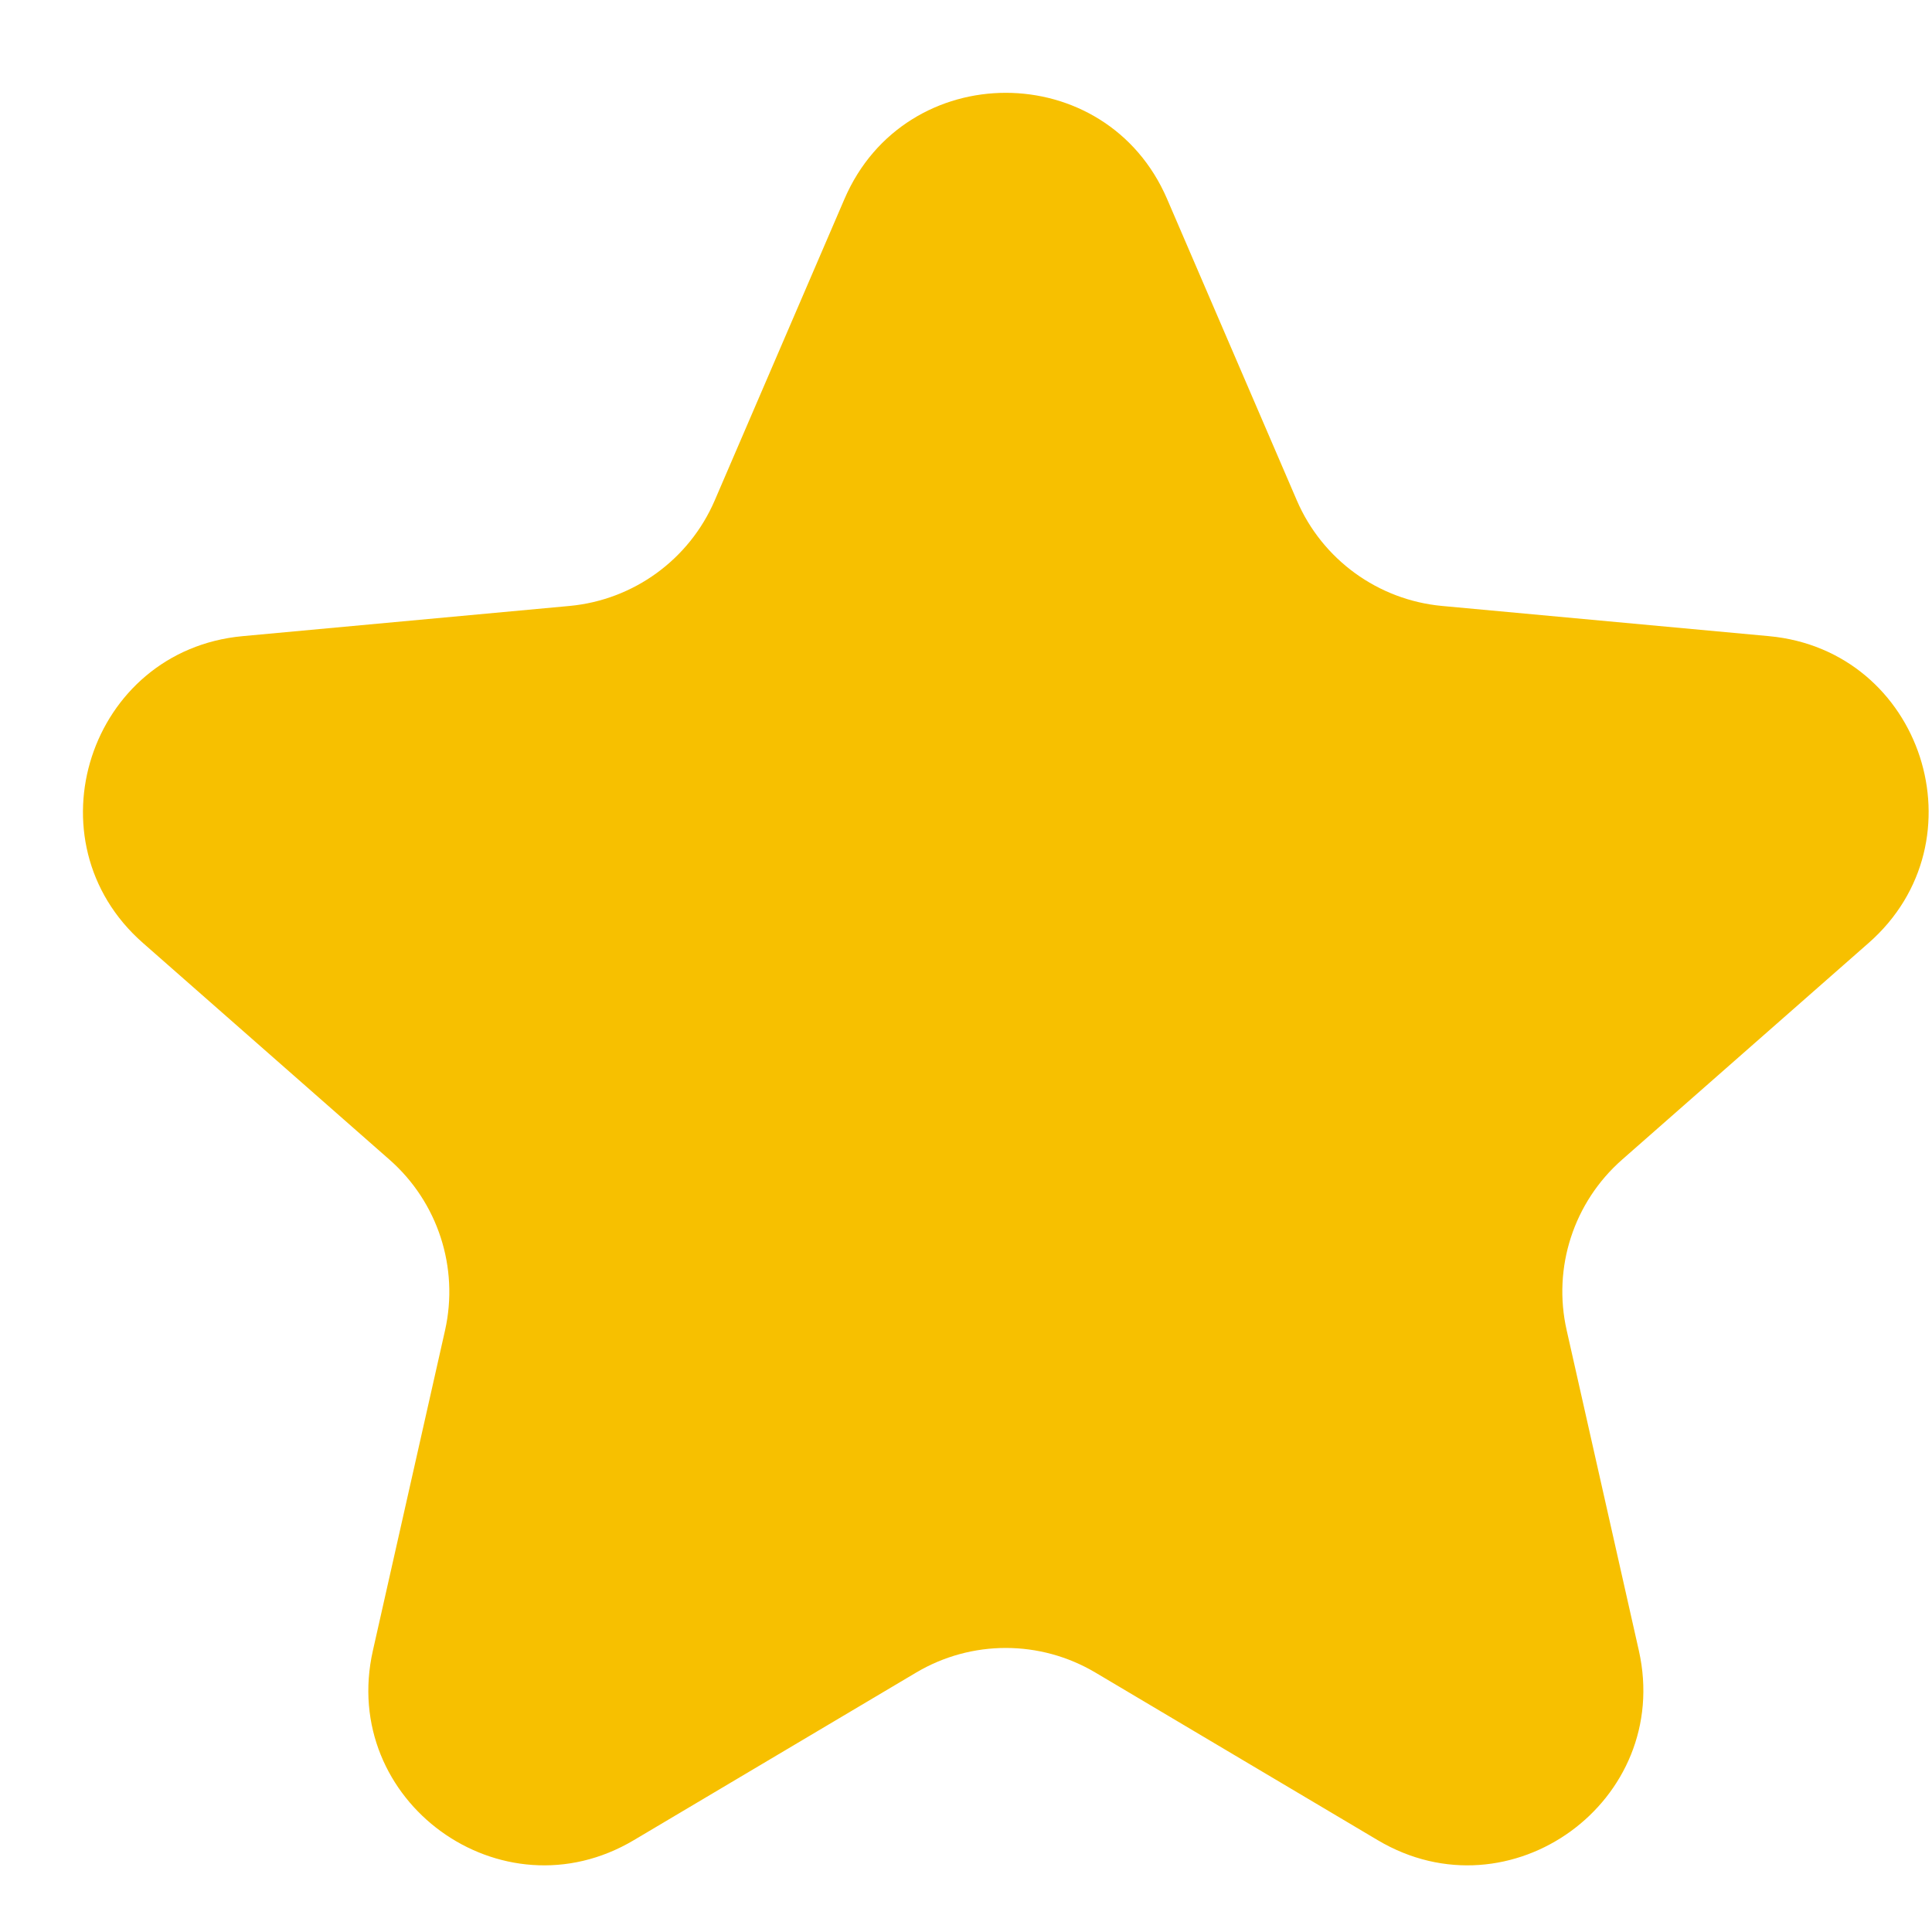 <svg width="11" height="11" viewBox="0 0 11 11" fill="none" xmlns="http://www.w3.org/2000/svg">
<path d="M4.808 1.133C5.155 0.327 6.298 0.327 6.645 1.133L7.384 2.85C7.529 3.186 7.846 3.416 8.21 3.45L10.072 3.622C10.946 3.703 11.299 4.79 10.639 5.369L9.235 6.603C8.96 6.845 8.839 7.217 8.92 7.574L9.331 9.398C9.523 10.254 8.599 10.926 7.844 10.477L6.237 9.523C5.922 9.336 5.531 9.336 5.216 9.523L3.609 10.477C2.854 10.926 1.93 10.254 2.123 9.398L2.534 7.574C2.614 7.217 2.493 6.845 2.218 6.603L0.814 5.369C0.154 4.79 0.508 3.703 1.381 3.622L3.243 3.45C3.607 3.416 3.924 3.186 4.069 2.85L4.808 1.133Z" fill="#F7C000"/>
</svg>